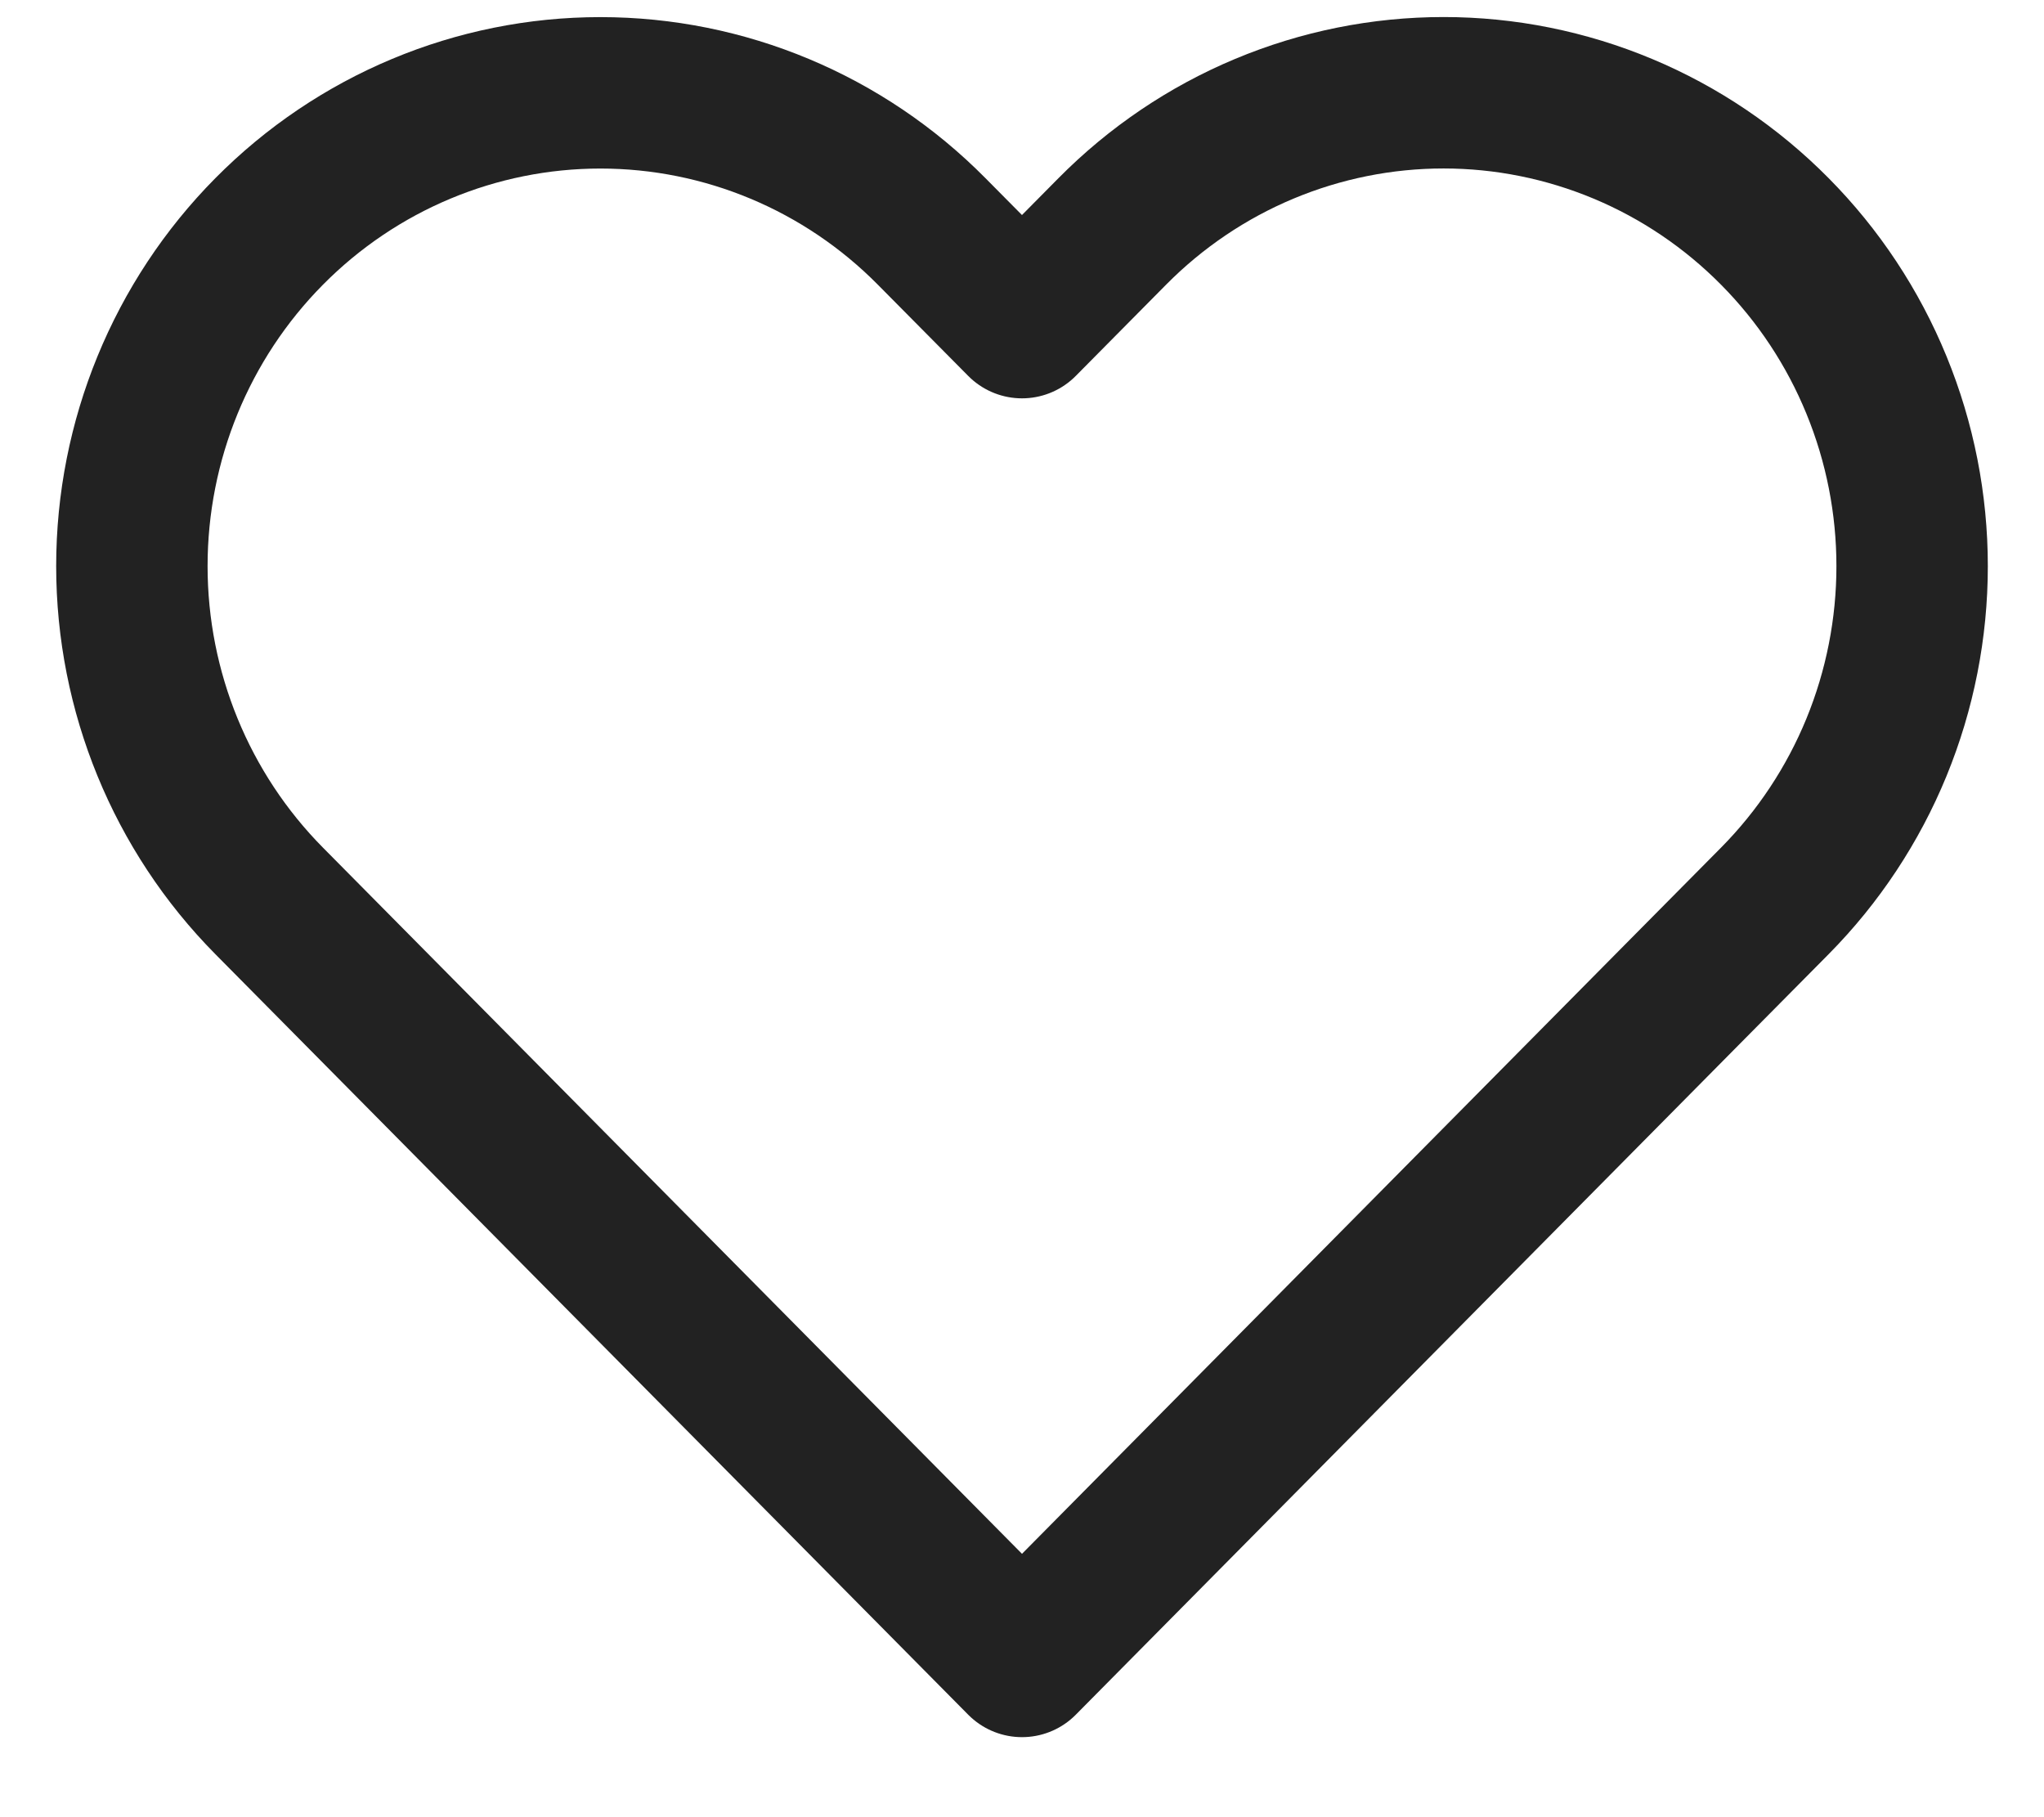 <svg width="27" height="24" viewBox="0 0 27 24" fill="none" xmlns="http://www.w3.org/2000/svg">
<path d="M23.445 3.057C22.87 2.476 22.188 2.015 21.437 1.701C20.686 1.387 19.881 1.225 19.069 1.225C18.256 1.225 17.451 1.387 16.7 1.701C15.949 2.015 15.267 2.476 14.692 3.057L13.5 4.261L12.307 3.057C11.147 1.884 9.573 1.226 7.931 1.226C6.29 1.226 4.716 1.884 3.555 3.057C2.394 4.229 1.742 5.819 1.742 7.477C1.742 9.135 2.394 10.725 3.555 11.898L4.747 13.102L13.5 21.943L22.252 13.102L23.445 11.898C24.02 11.317 24.476 10.628 24.787 9.87C25.098 9.111 25.258 8.298 25.258 7.477C25.258 6.656 25.098 5.843 24.787 5.085C24.476 4.326 24.02 3.637 23.445 3.057V3.057Z" stroke="#222222" stroke-width="2" stroke-linecap="round" stroke-linejoin="round"/>
</svg>
